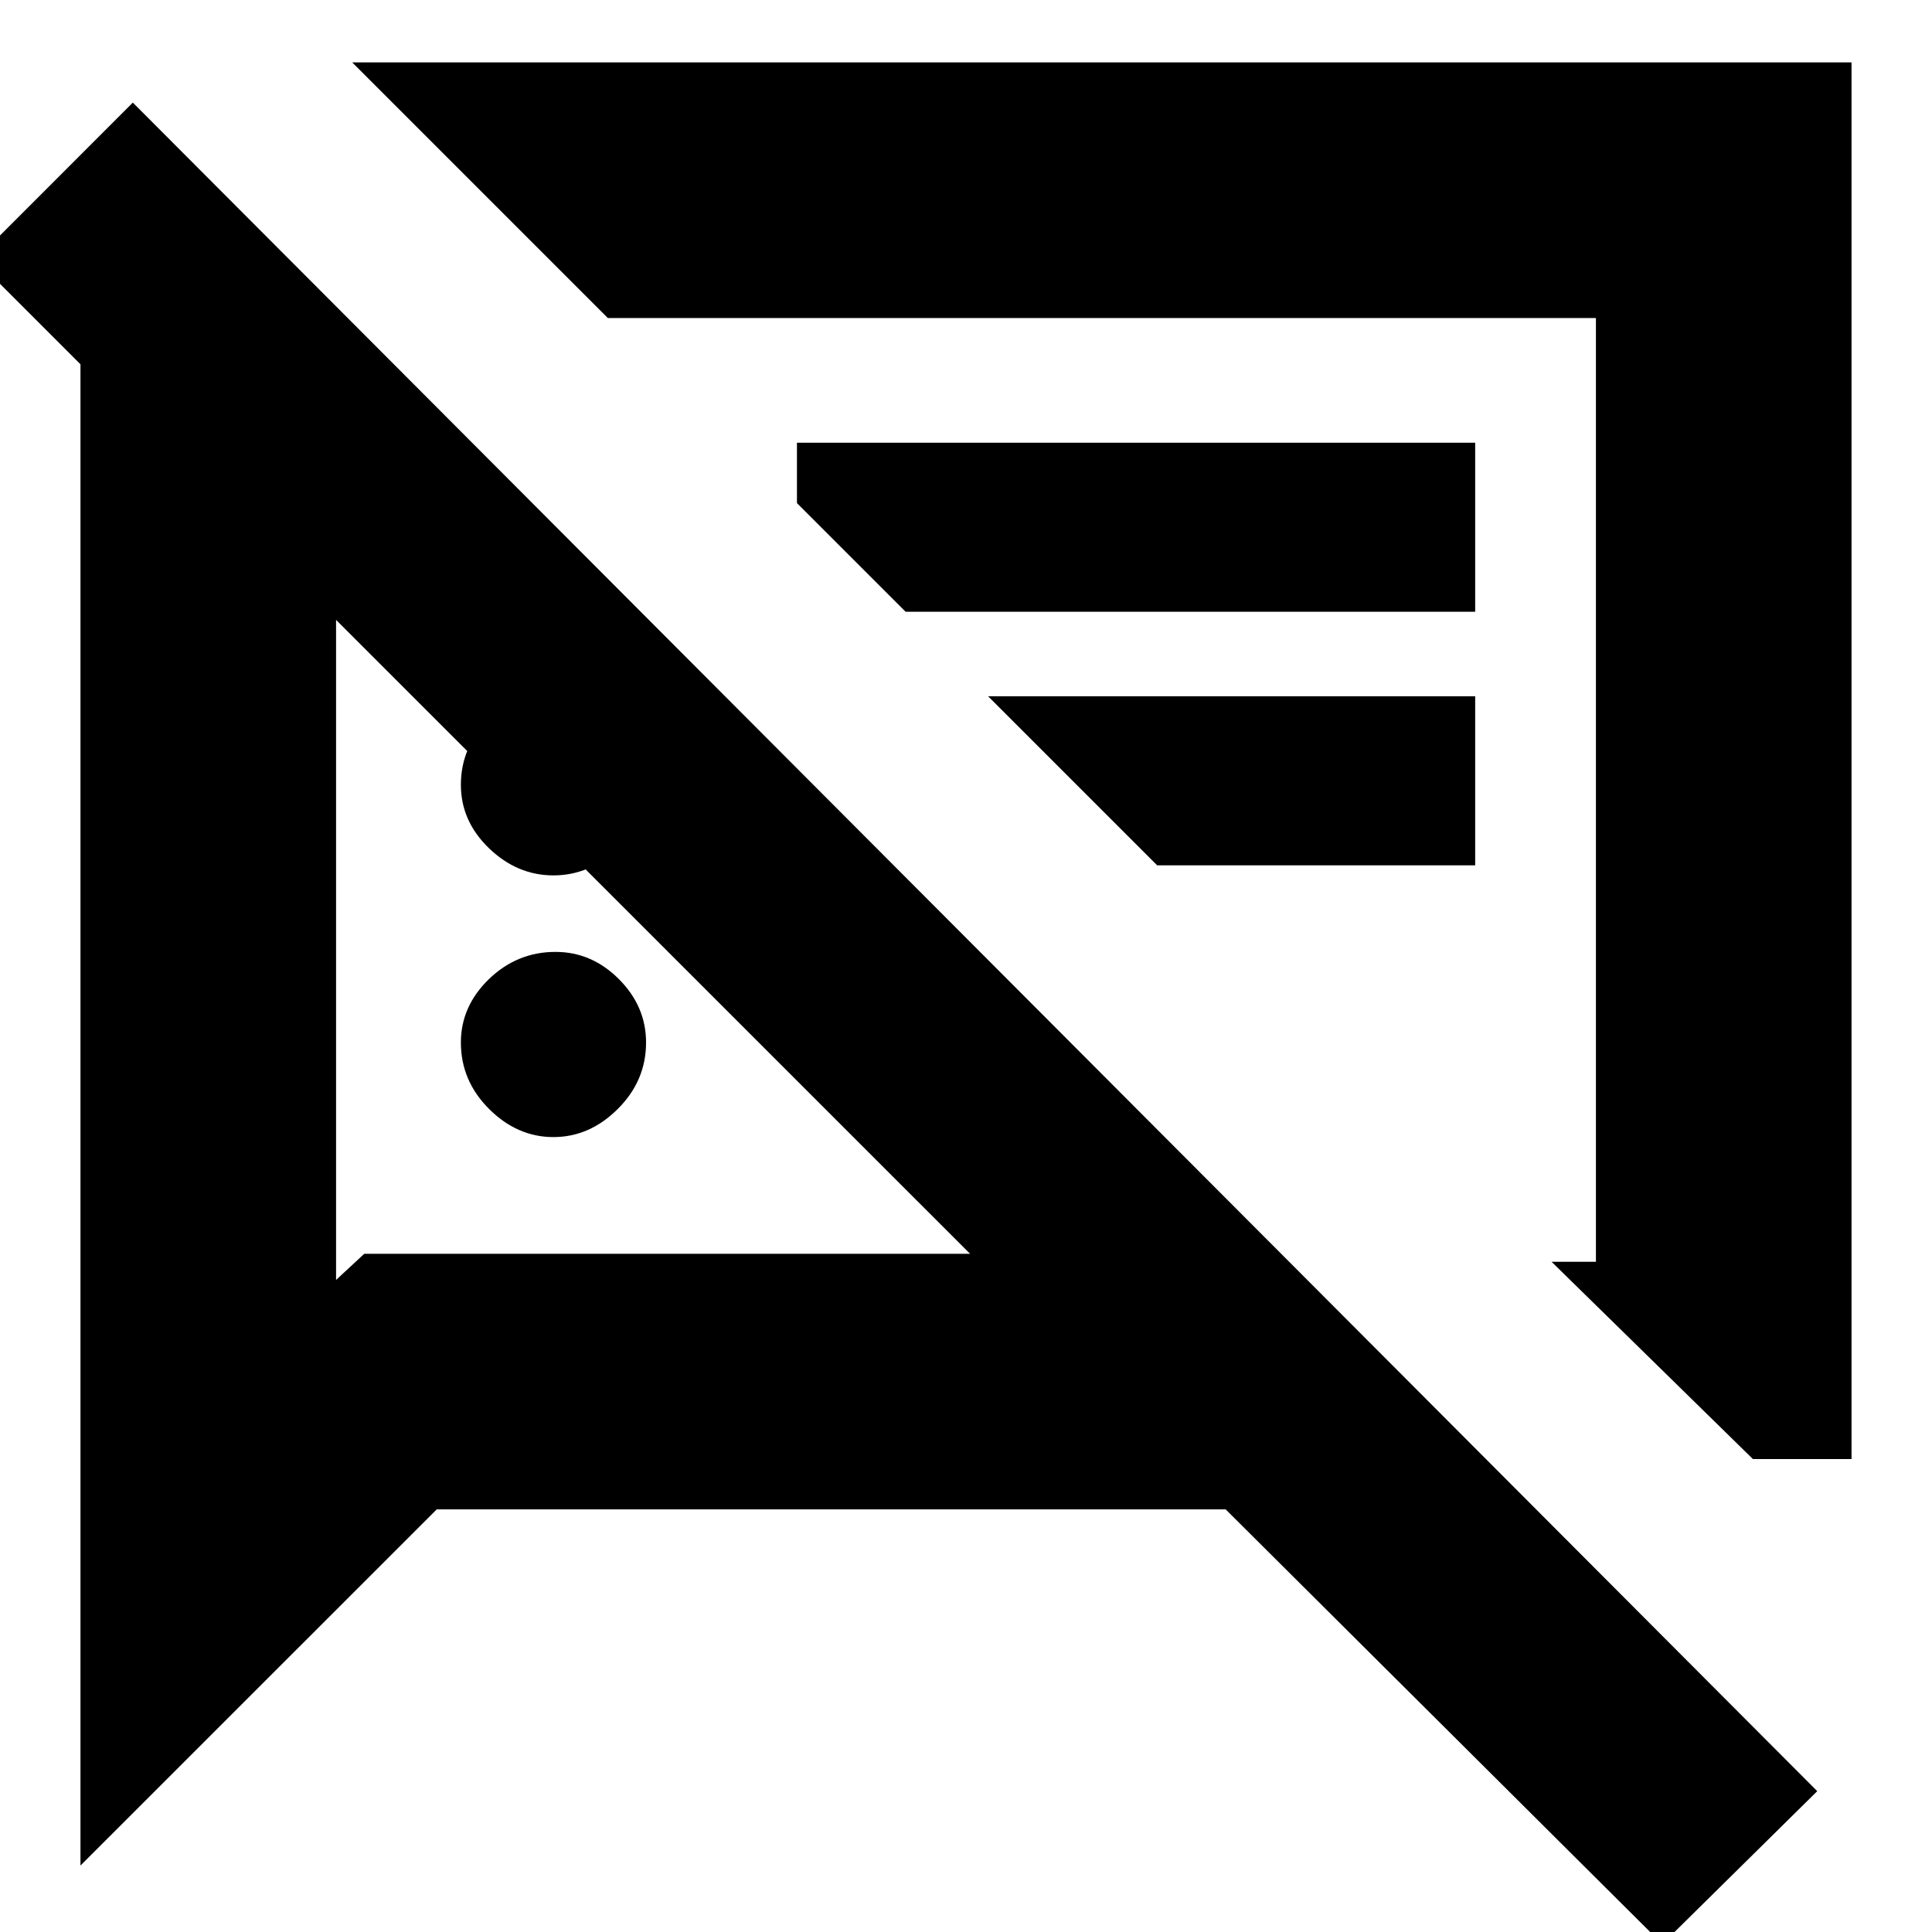 <svg xmlns="http://www.w3.org/2000/svg" height="20" width="20"><path d="M5.729 11.771Q5.354 11.771 5.062 11.479Q4.771 11.188 4.771 10.792Q4.771 10.417 5.062 10.135Q5.354 9.854 5.75 9.854Q6.125 9.854 6.406 10.135Q6.688 10.417 6.688 10.792Q6.688 11.188 6.396 11.479Q6.104 11.771 5.729 11.771ZM18.146 15.104 16.062 13.062H16.521V3.292H6.292L3.646 0.646H19.167V15.104ZM9.375 6.333 8.25 5.208V4.583H15.271V6.333ZM11.979 8.958 10.229 7.208H15.271V8.958ZM17.208 20.125 12.688 15.625H4.521L0.833 19.312V3.771L-0.25 2.688L1.375 1.062L18.812 18.542ZM3.479 6.417V13.25L3.771 12.979H10.042ZM11.188 8.167ZM6.771 9.708ZM5.729 9.062Q5.354 9.062 5.062 8.781Q4.771 8.5 4.771 8.125Q4.771 7.729 5.062 7.448Q5.354 7.167 5.75 7.167Q6.125 7.167 6.406 7.448Q6.688 7.729 6.688 8.125Q6.688 8.5 6.396 8.781Q6.104 9.062 5.729 9.062Z"/></svg>